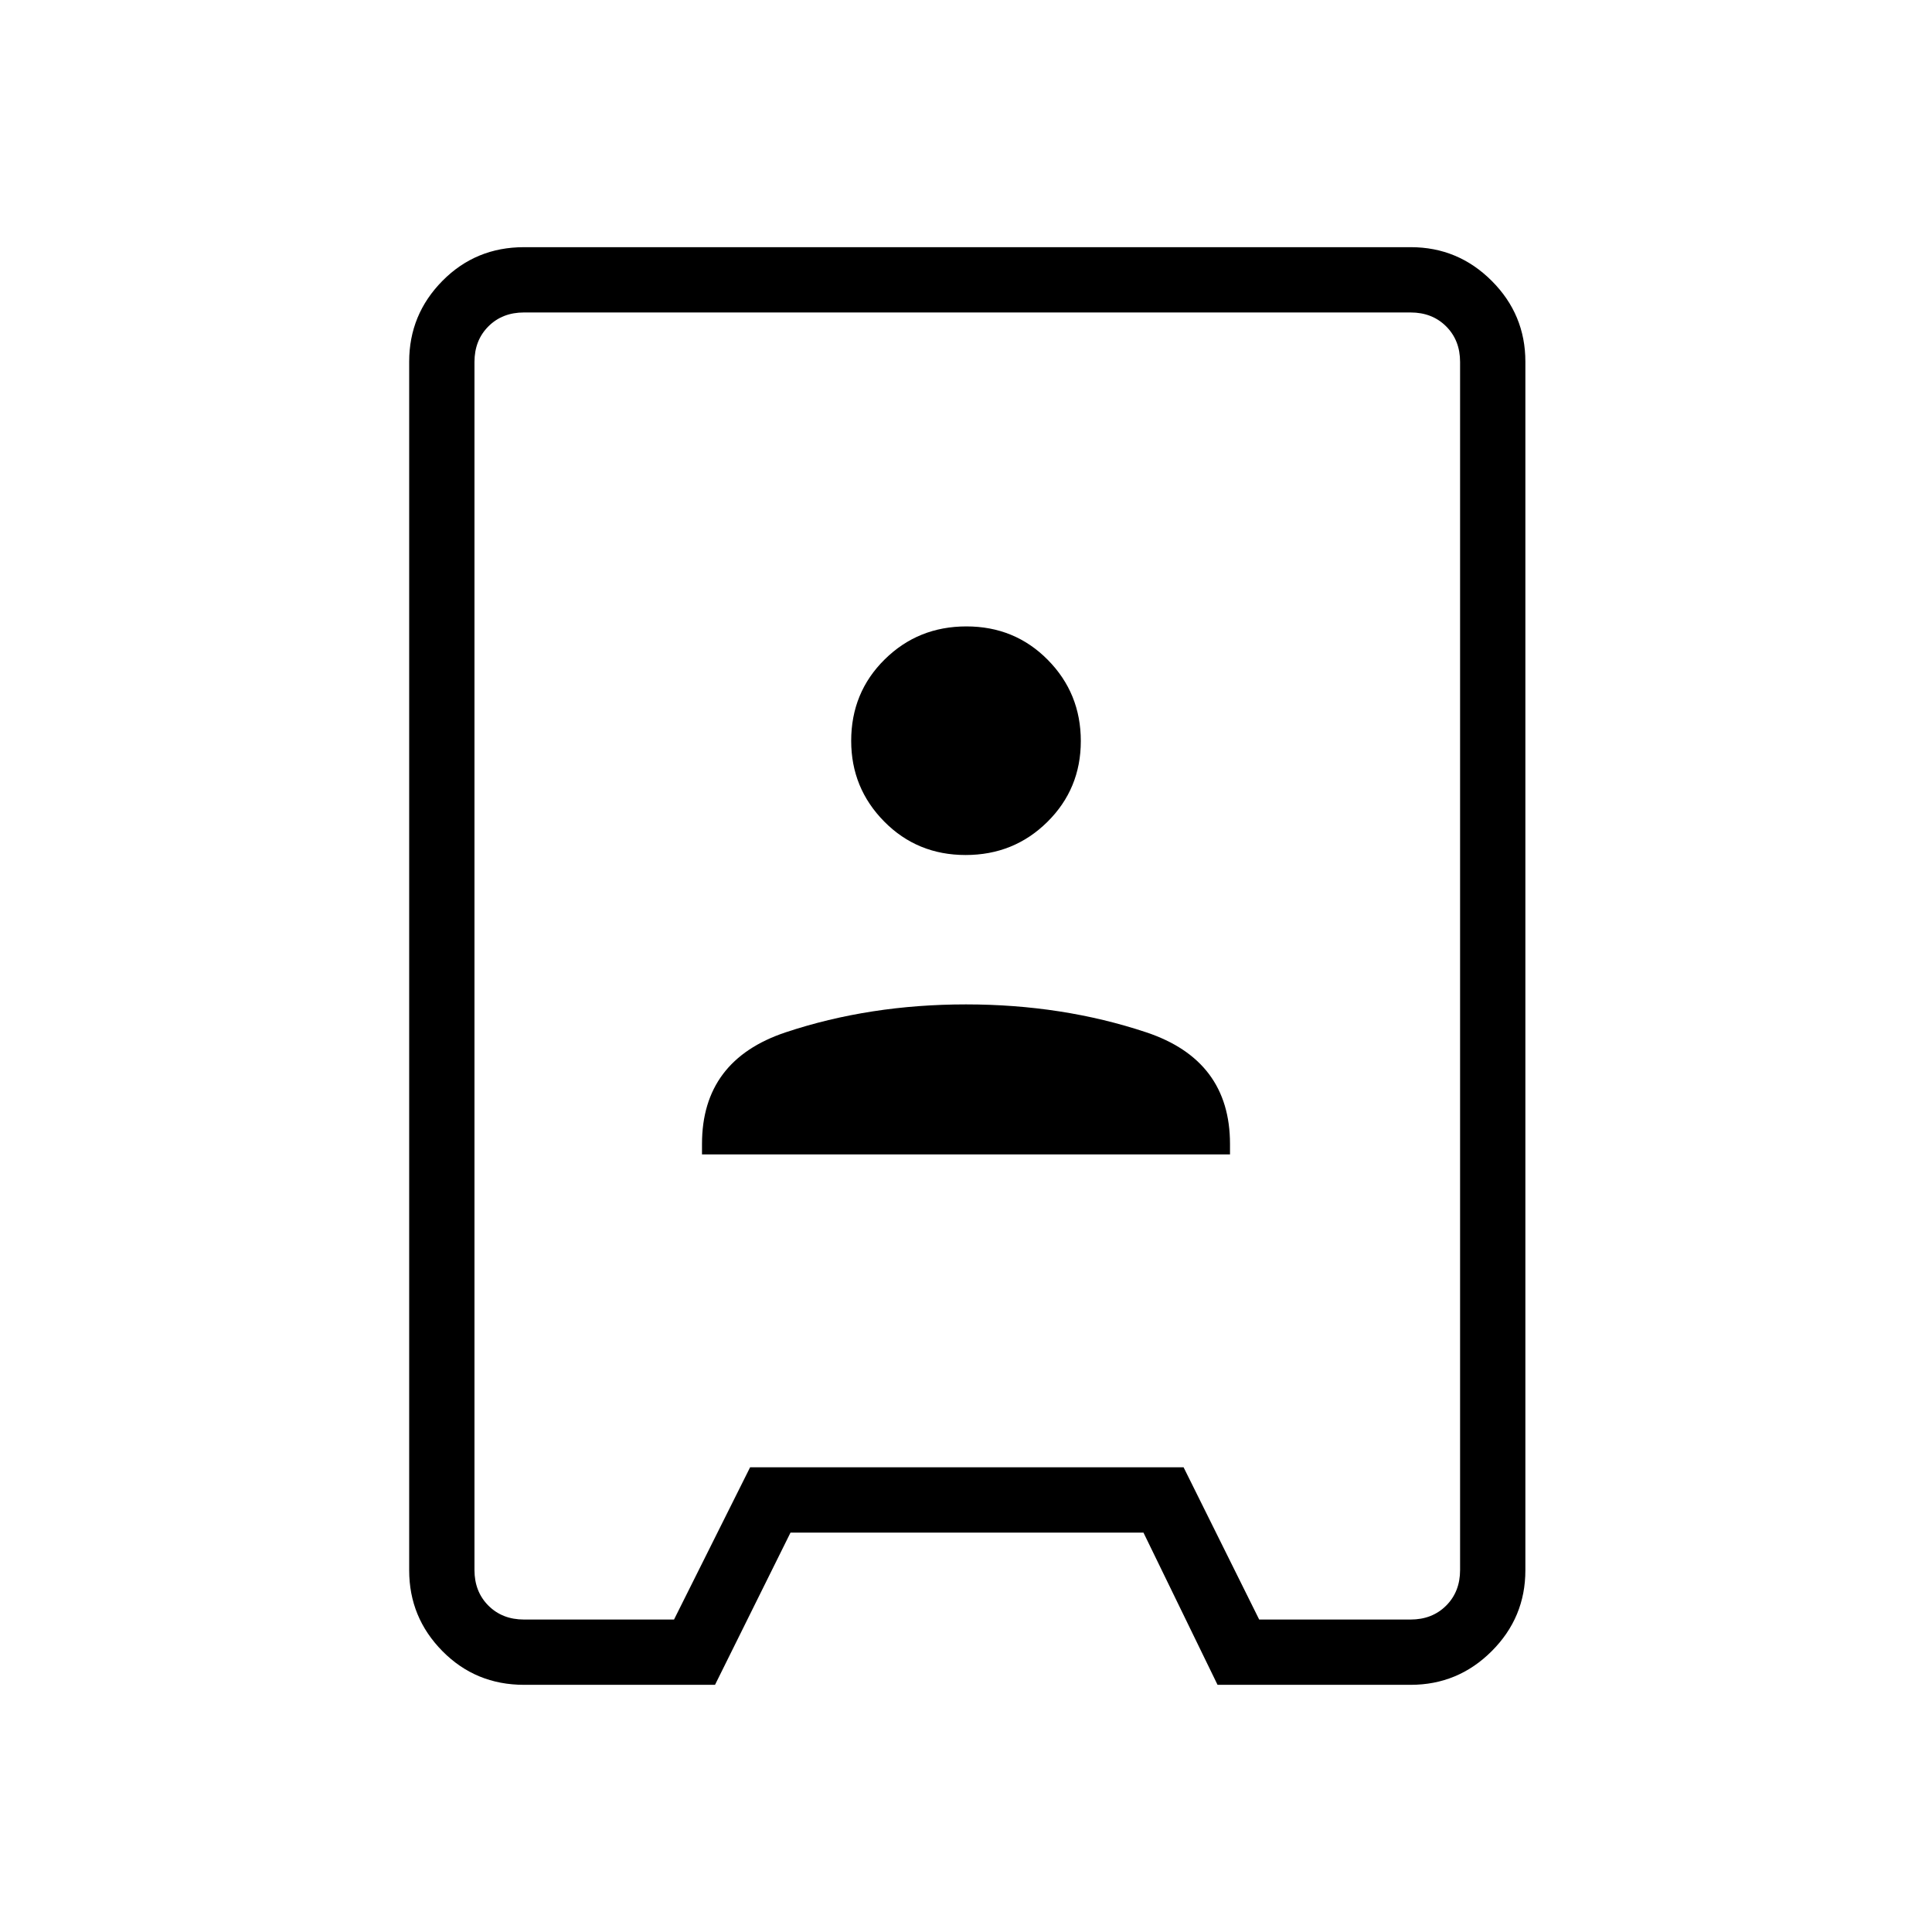 <svg xmlns="http://www.w3.org/2000/svg" height="40" viewBox="0 -960 960 960" width="40"><path d="M260.37-122.82q-23.99 0-40.52-16.73-16.53-16.73-16.53-40.15v-600.6q0-23.42 16.53-40.15 16.53-16.73 40.52-16.73h440.64q23.47 0 40.21 16.73 16.73 16.73 16.73 40.15v600.6q0 23.42-16.73 40.15-16.74 16.73-40.27 16.73h-95.96l-36.81-75.64H392.8l-37.51 75.64h-94.92Zm0-32.44h74.55l37.8-75.64h215.4l37.56 75.64h75.22q10.77 0 17.69-6.92 6.92-6.92 6.92-17.69v-600.26q0-10.77-6.92-17.69-6.92-6.92-17.69-6.92H260.37q-10.77 0-17.69 6.92-6.92 6.92-6.92 17.69v600.26q0 10.77 6.92 17.69 6.92 6.92 17.69 6.92Zm88.45-231.12h262.36v-5.19q0-41.62-41.65-55.49-41.65-13.86-89.53-13.86t-89.53 13.85q-41.65 13.85-41.65 55.49v5.2ZM479.8-535.15q24.01 0 40.63-16.45 16.62-16.44 16.62-40.18 0-23.73-16.42-40.35-16.42-16.61-40.43-16.61-24.01 0-40.63 16.43-16.62 16.42-16.62 40.44 0 23.48 16.42 40.1t40.43 16.62Zm1.47 55.15Z"/></svg>
